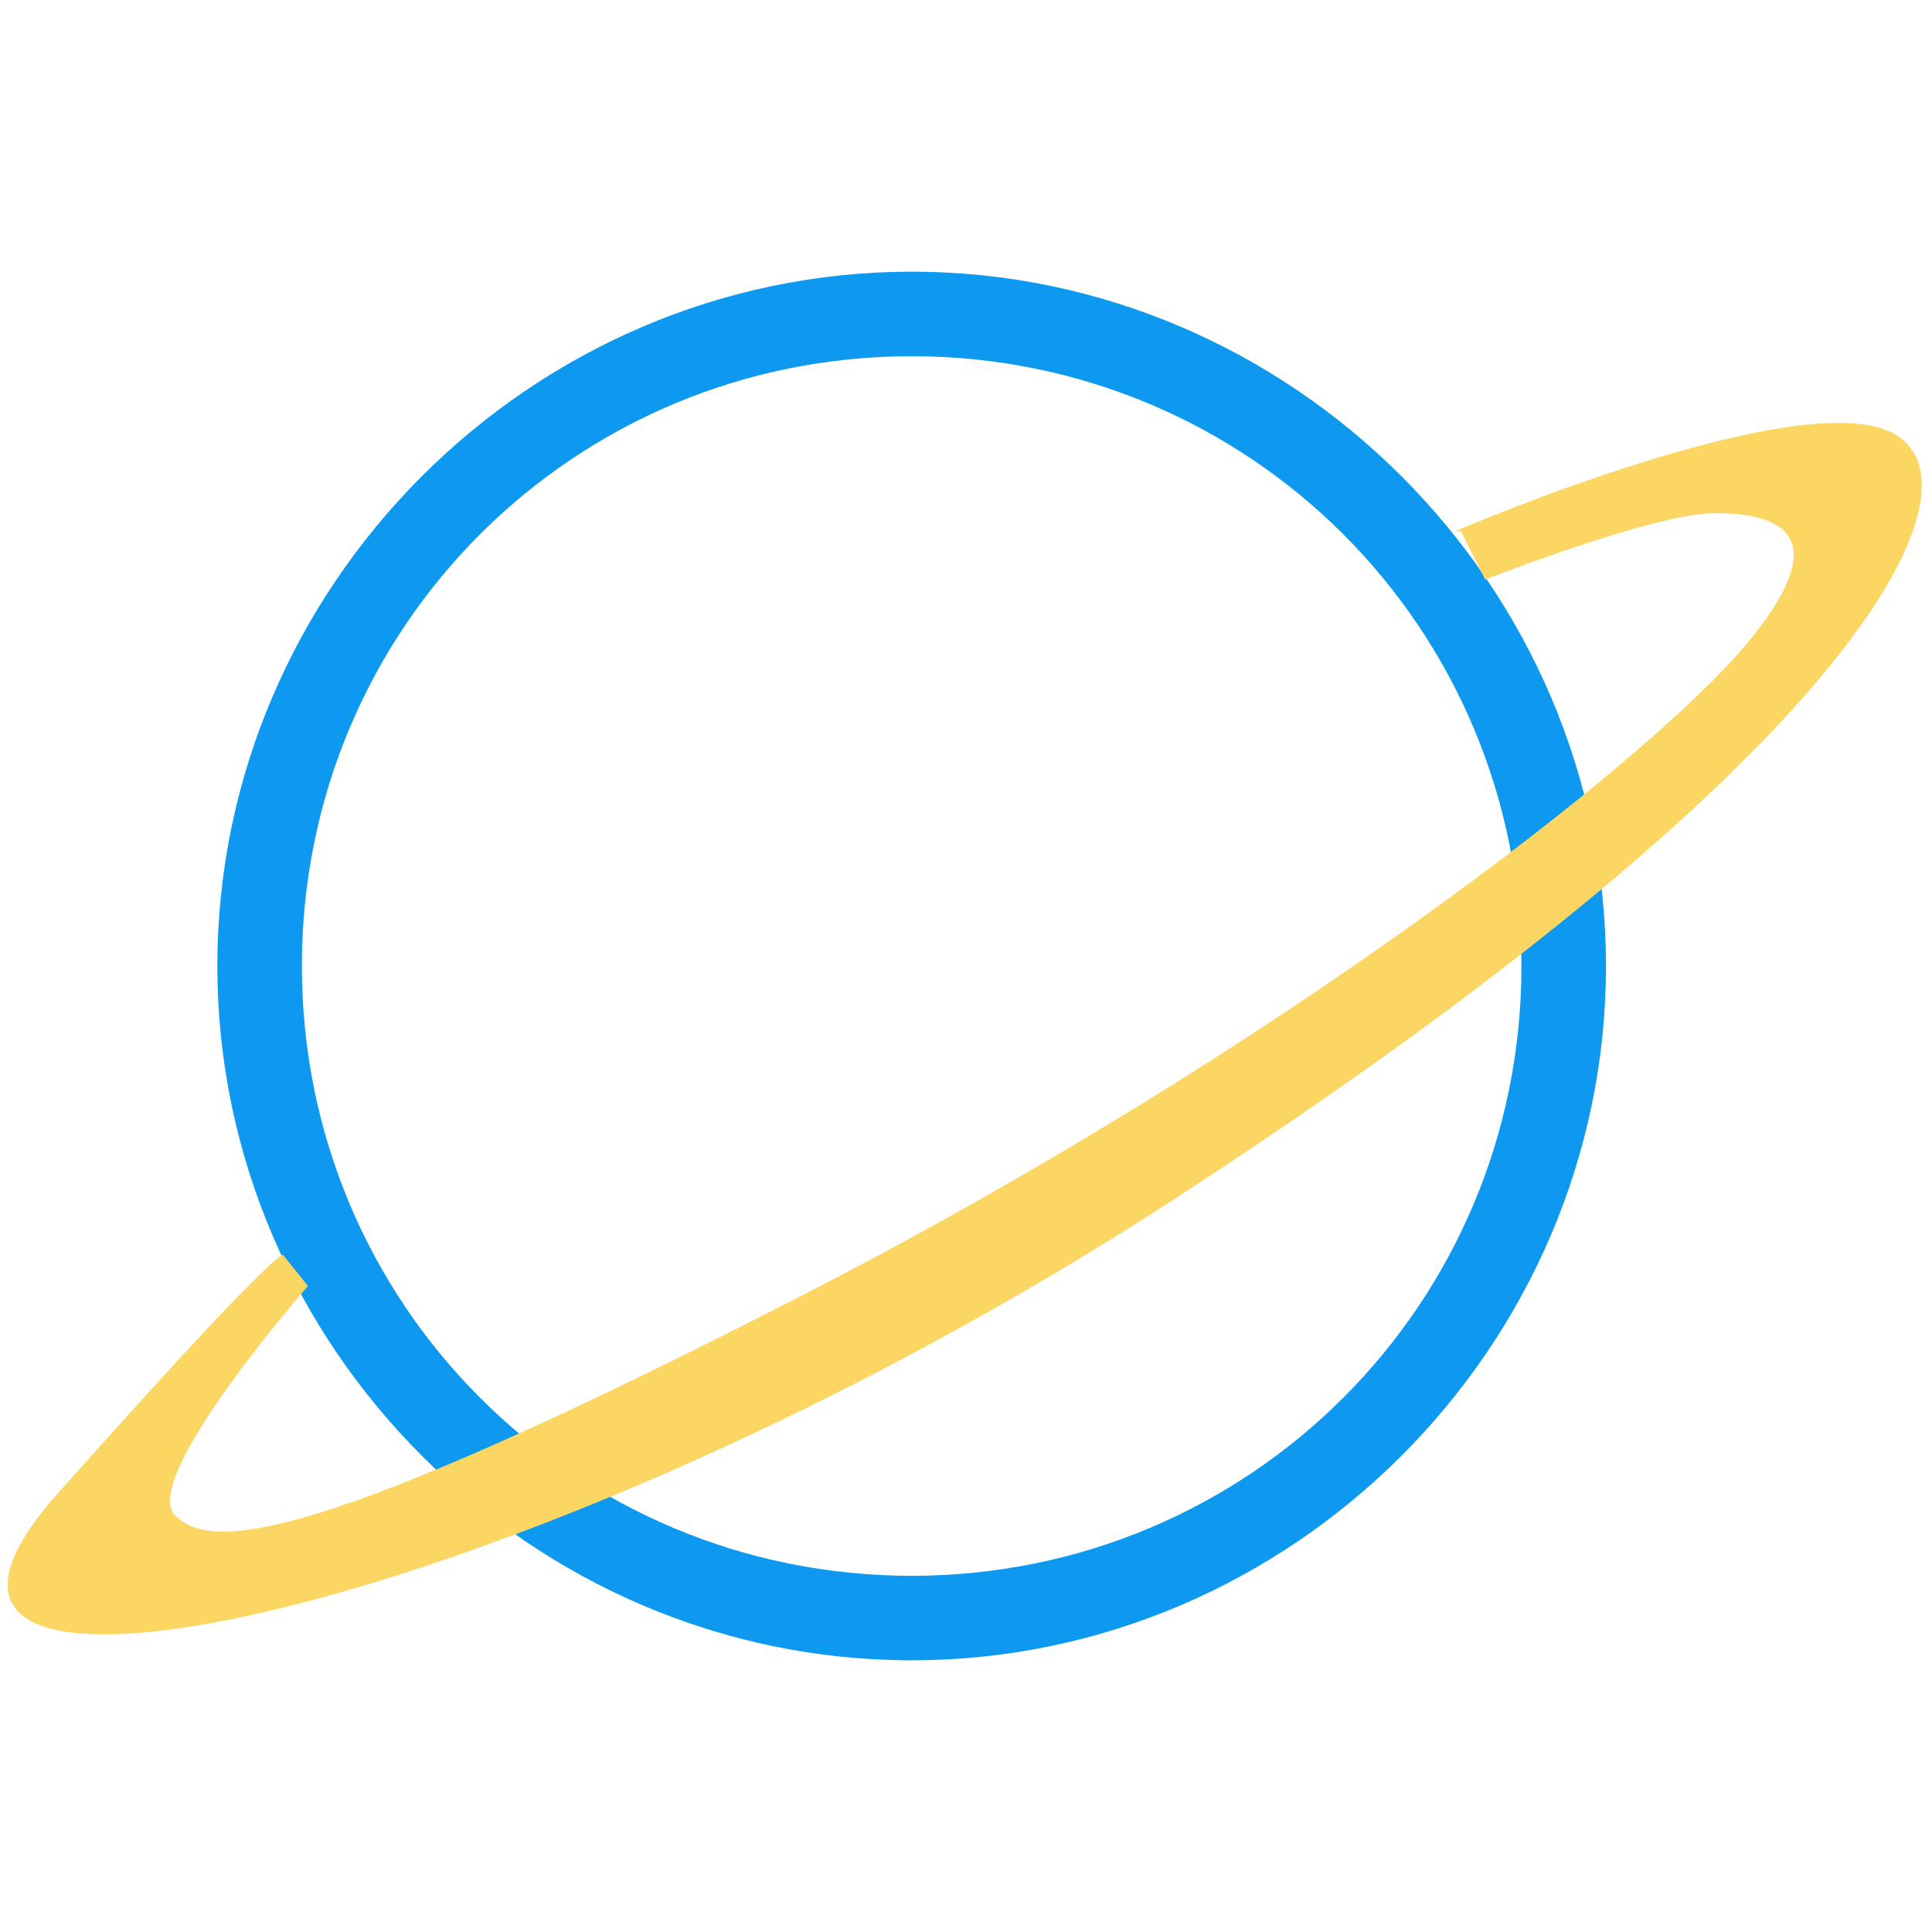 <?xml version="1.0" encoding="UTF-8"?>
<svg id="Capa_1" data-name="Capa 1" xmlns="http://www.w3.org/2000/svg" version="1.1" viewBox="0 0 32 32">
  <defs>
    <style>
      .cls-1 {
        fill: #0d99f0;
      }

      .cls-1, .cls-2 {
        stroke-width: 0px;
      }

      .cls-2 {
        fill: #fcd663;
      }
    </style>
  </defs>
  <path class="cls-1" d="M15.1,27.5c-6.3,0-11.5-5.2-11.5-11.5S8.8,4.5,15.1,4.5s11.5,5.2,11.5,11.5-5.2,11.5-11.5,11.5ZM15.1,5.9c-5.6,0-10.1,4.5-10.1,10.1s4.5,10.1,10.1,10.1,10.1-4.5,10.1-10.1-4.5-10.1-10.1-10.1Z"/>
  <path class="cls-2" d="M24.1,8.8s5.8-2.5,7.3-1.6-.6,5.2-11.4,12.3C9.2,26.7-3.1,29.4.9,24.8c4-4.5,3.8-4,3.8-4l.4.5s-2.8,3.2-2.2,3.8,2.3.5,10.3-3.6c8-4.1,14.1-8.9,15.7-10.8s.5-2.2-.5-2.2-3.8,1.1-3.8,1.1l-.4-.8Z"/>
</svg>